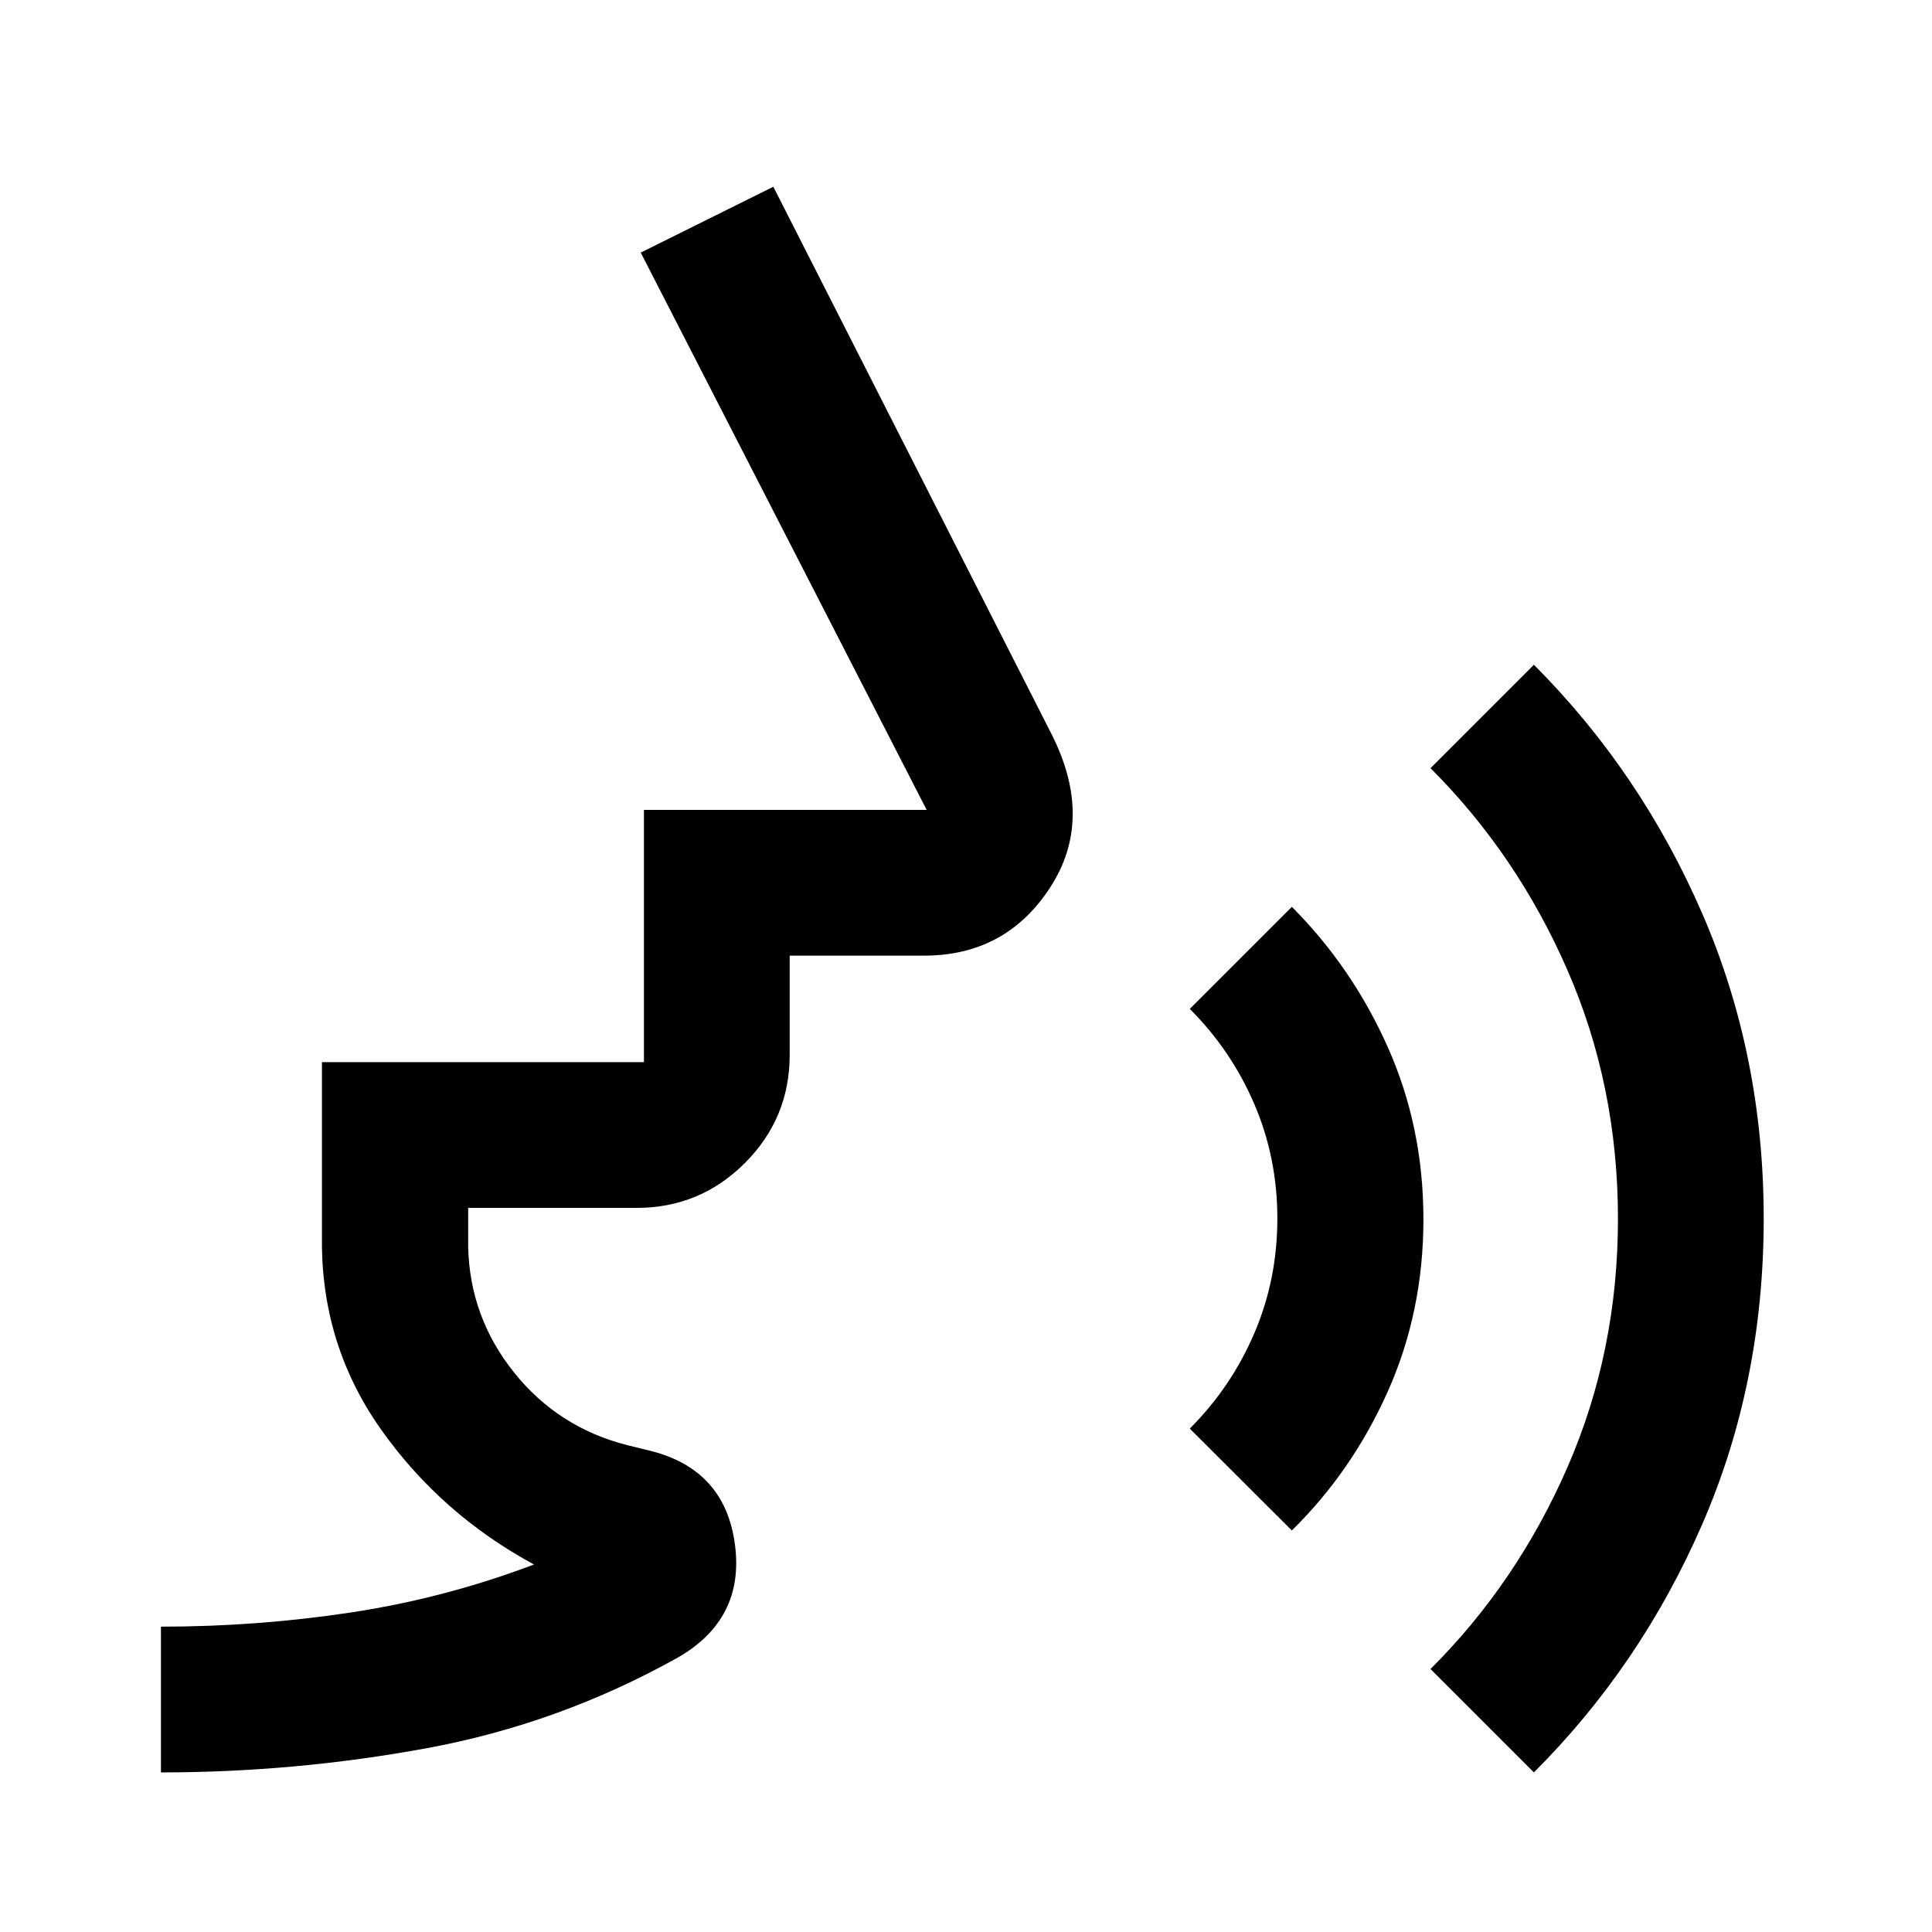 <svg xmlns="http://www.w3.org/2000/svg" height="40" viewBox="0 -960 960 960" width="40"><path d="M79.97-79.304v-72.42q47.643 0 94.217-7.018t91.154-23.866q-46.037-24.942-75.703-66.673-29.667-41.73-29.667-93.566v-89.377h160v-125.334h140.485l-142.08-276.928 65.884-32.724 138.37 272.239q21.189 42.116-.827 75.975-22.016 33.858-62.738 33.858h-66.674v49.29q0 31.491-22.277 53.767-22.276 22.277-53.766 22.277H232.63v19.348q.797 34.843 22.701 62.303 21.904 27.459 56.388 36.251l11.911 2.917q36.736 9.445 41.575 46.587 4.838 37.142-28.705 56.203-58.689 32.71-124.126 44.8-65.437 12.09-132.403 12.09Zm561.936-120.21-50.71-50.623q20.587-20.587 32.05-47.339 11.464-26.752 11.464-57.015t-11.464-56.936q-11.463-26.674-32.05-47.261l50.71-50.71q29.932 29.957 47.658 69.662 17.726 39.705 17.726 85.608 0 45.903-17.7 85.535t-47.684 69.079Zm120.282 120.21-51.376-51.377q43.036-42.877 68.09-100.339 25.055-57.463 25.055-123.36 0-65.997-25.06-123.478-25.059-57.481-68.085-100.446l51.376-51.377q53.127 53.243 83.658 123.635 30.531 70.391 30.531 151.552 0 81.571-30.526 151.847-30.526 70.275-83.663 123.343Z"/></svg>